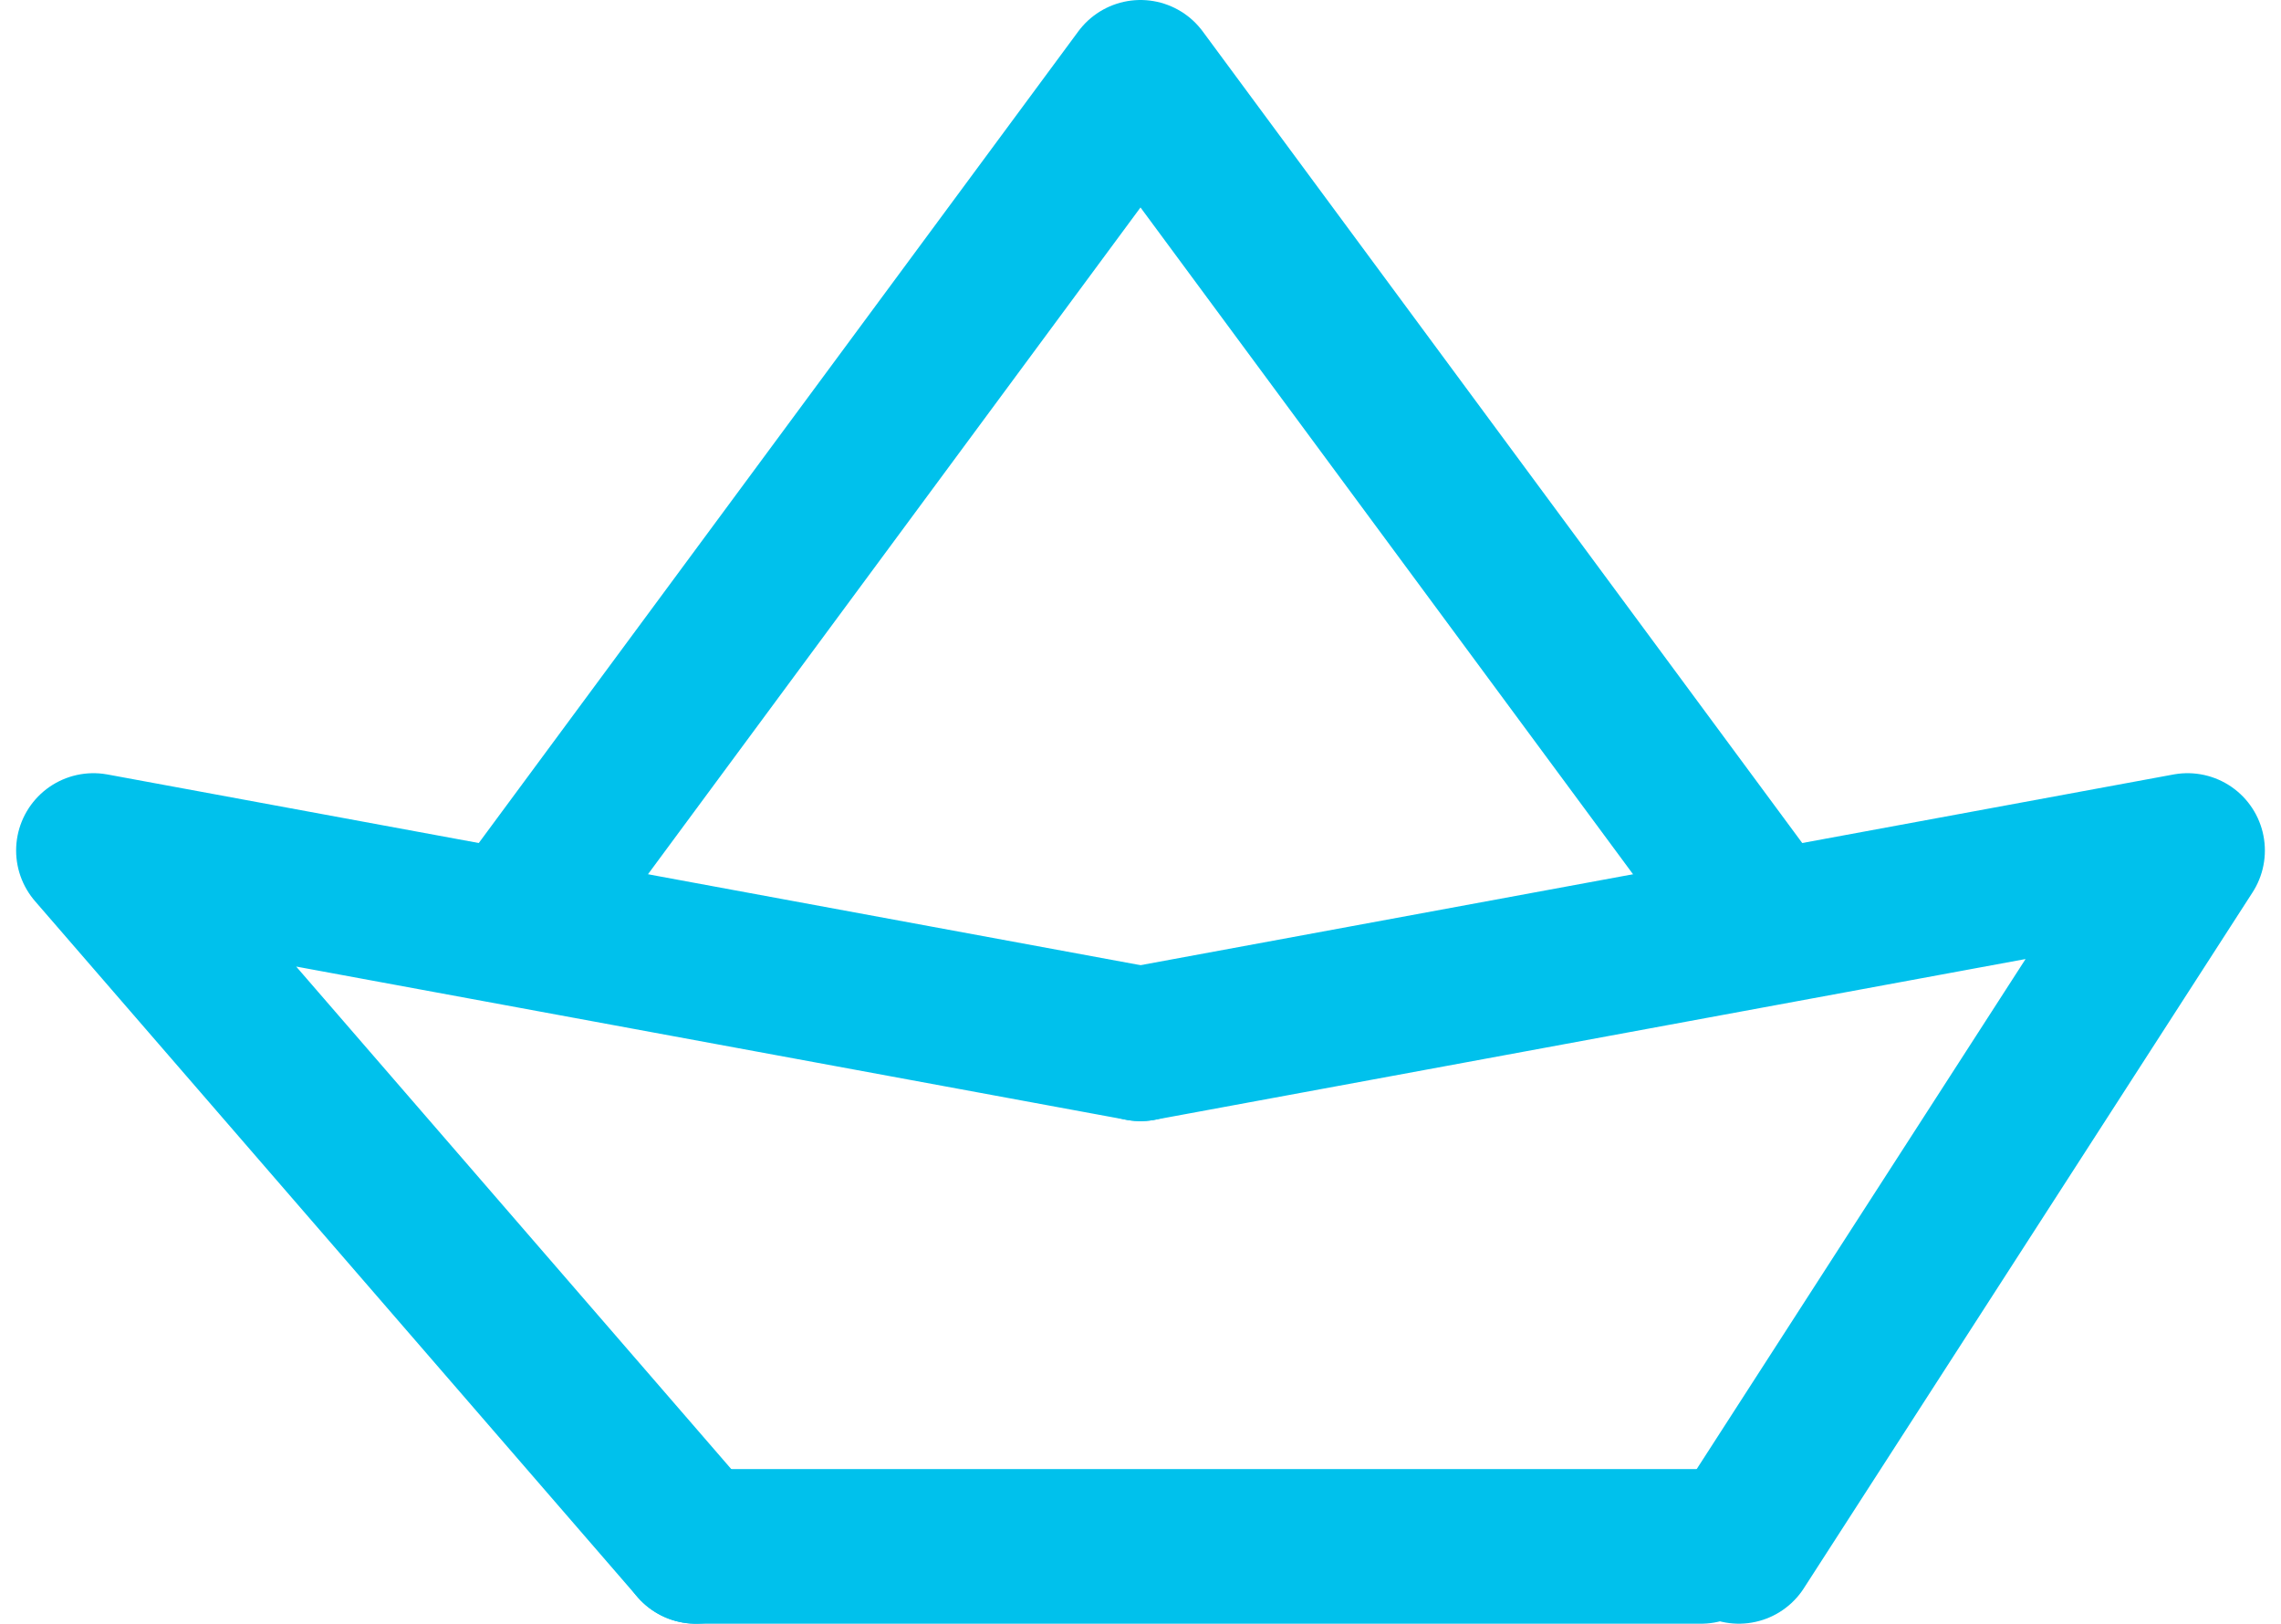 <svg width="59" height="42" viewBox="0 0 59 42" fill="none" xmlns="http://www.w3.org/2000/svg">
<path d="M18 40L2.417 22L29.5 27" stroke="#00C1EC" stroke-width="4" stroke-linecap="round" stroke-linejoin="round"/>
<path d="M44.977 40L56.583 22L29.5 27" stroke="#00C1EC" stroke-width="4" stroke-linecap="round" stroke-linejoin="round"/>
<path d="M18 40L44 40L31.436 40L18 40Z" stroke="#00C1EC" stroke-width="4" stroke-linecap="round" stroke-linejoin="round"/>
<path d="M13.25 24L29.5 2L45.75 24" stroke="#00C1EC" stroke-width="4" stroke-linejoin="round"/>
</svg>
